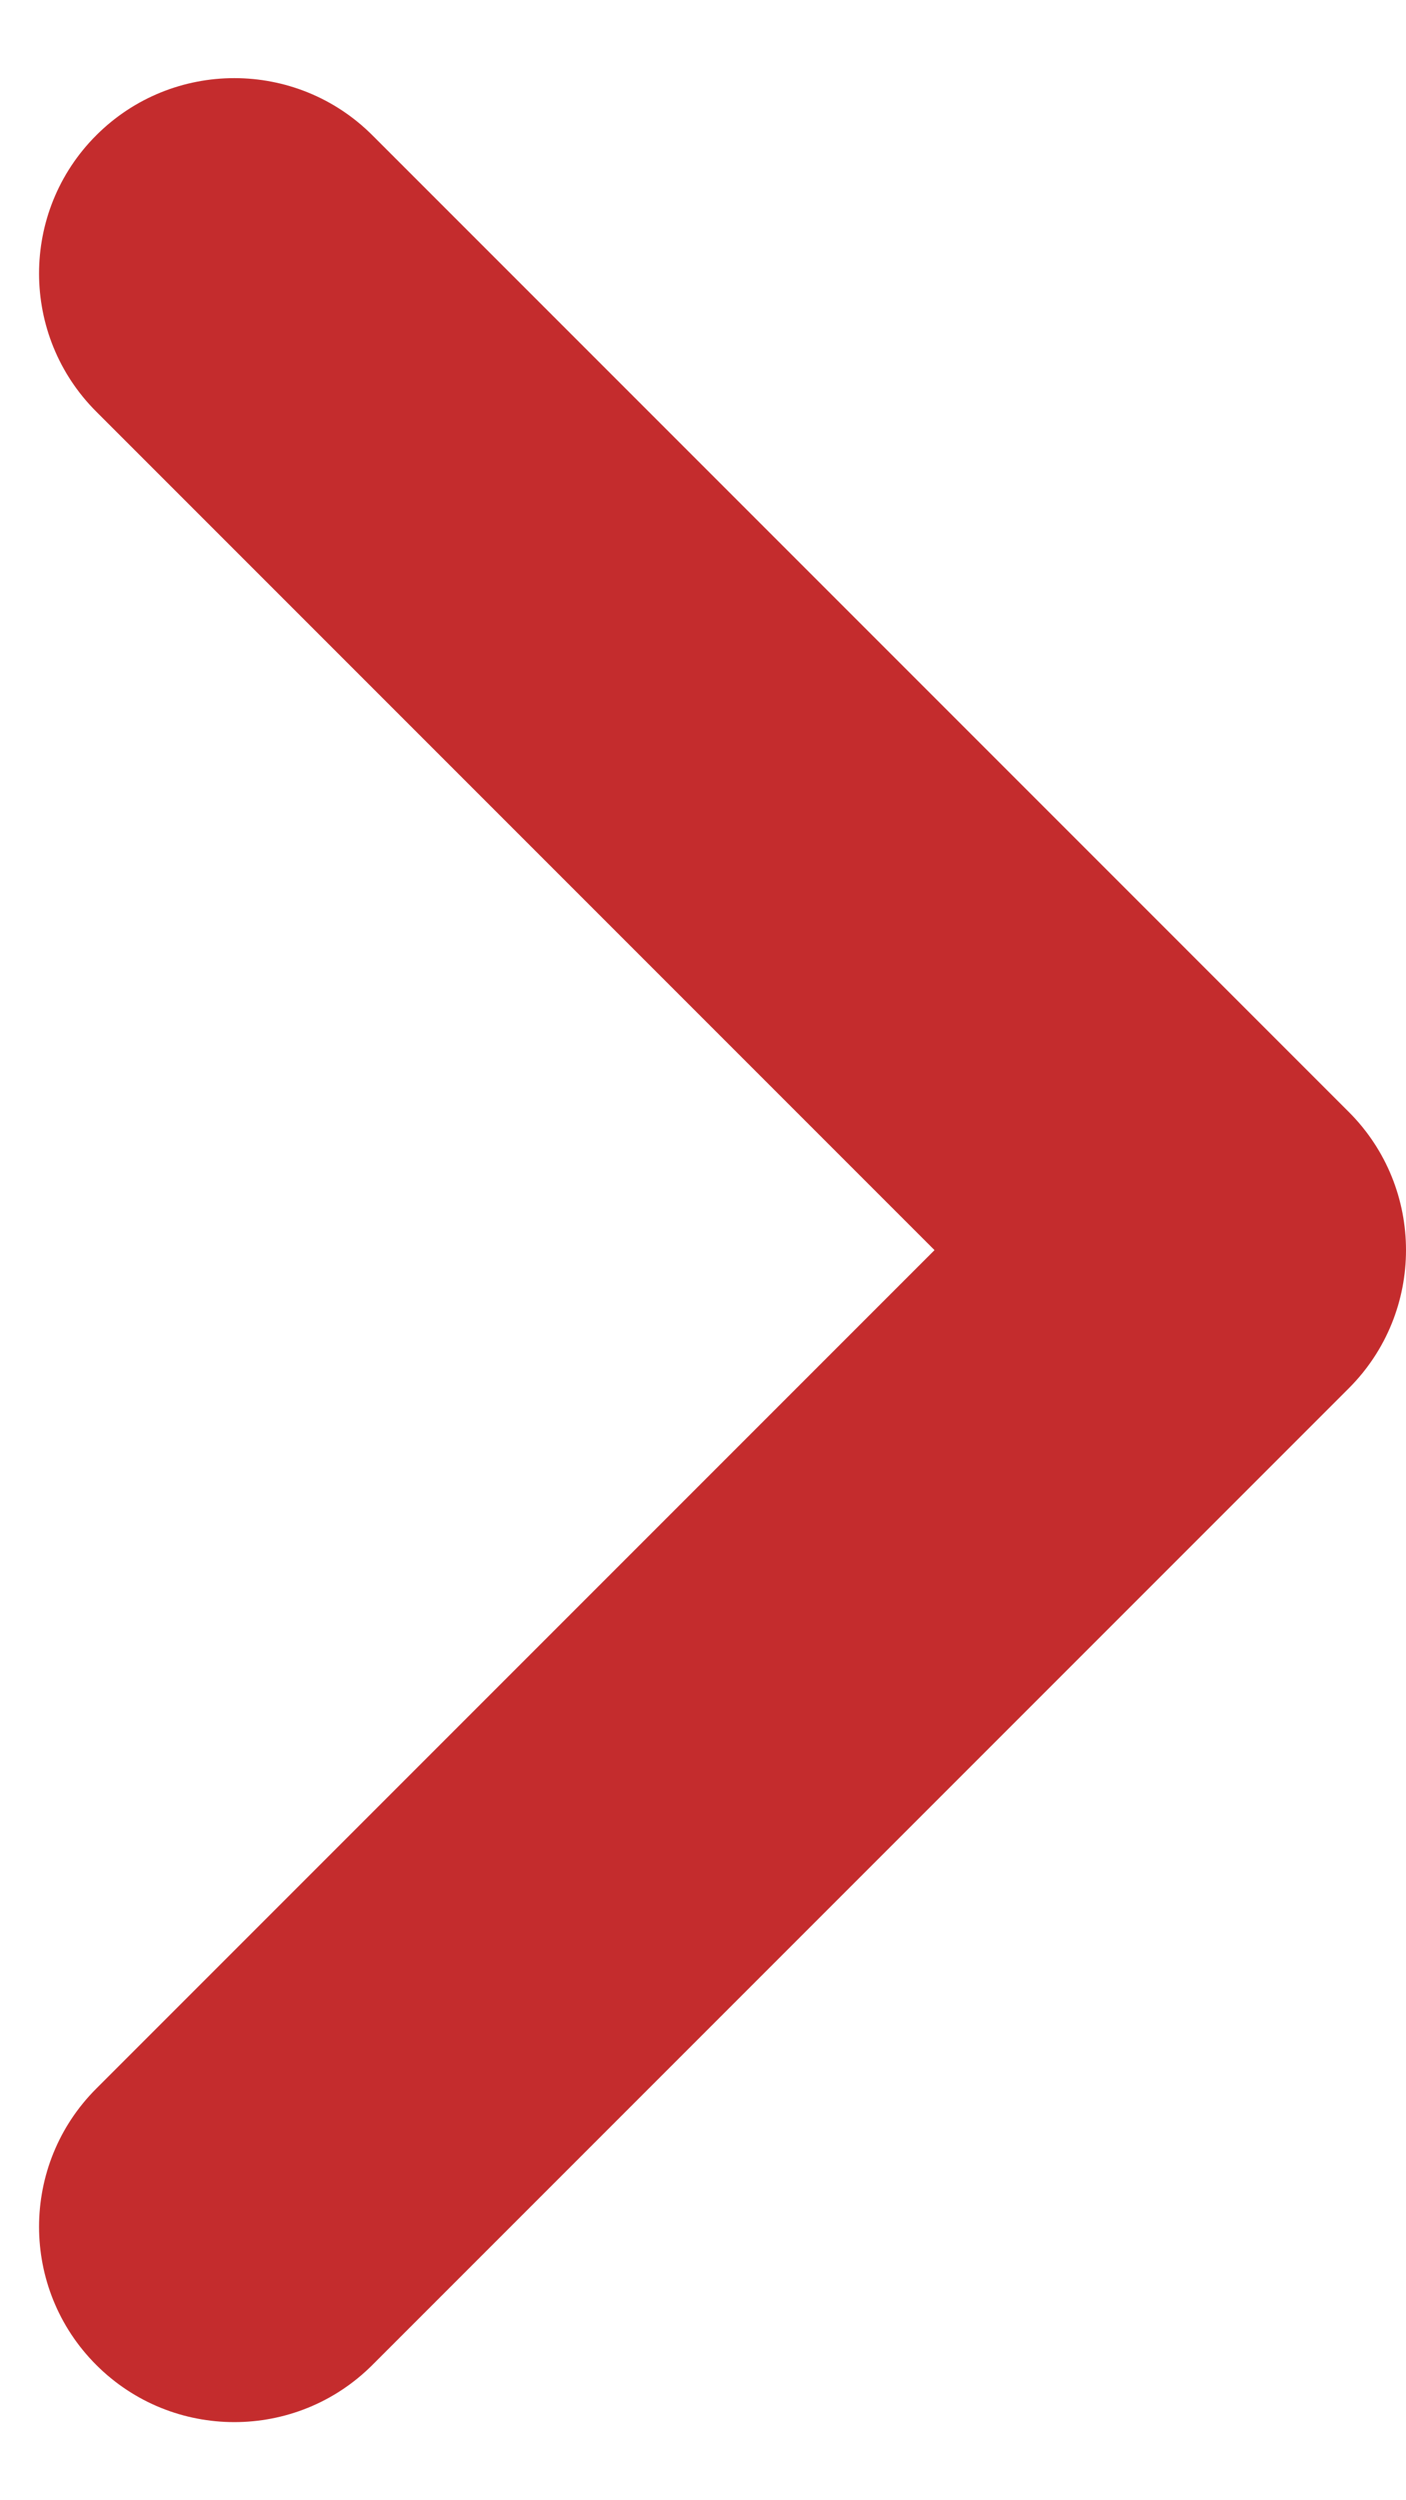 <svg width="9" height="16" viewBox="0 0 9 16" fill="none" xmlns="http://www.w3.org/2000/svg">
<path fill-rule="evenodd" clip-rule="evenodd" d="M8.634 7.116C9.122 7.604 9.122 8.396 8.634 8.884L2.384 15.134C1.896 15.622 1.104 15.622 0.616 15.134C0.128 14.646 0.128 13.854 0.616 13.366L5.982 8L0.616 2.634C0.128 2.146 0.128 1.354 0.616 0.866C1.104 0.378 1.896 0.378 2.384 0.866L8.634 7.116Z" fill="#C42C2D"/>
</svg>
